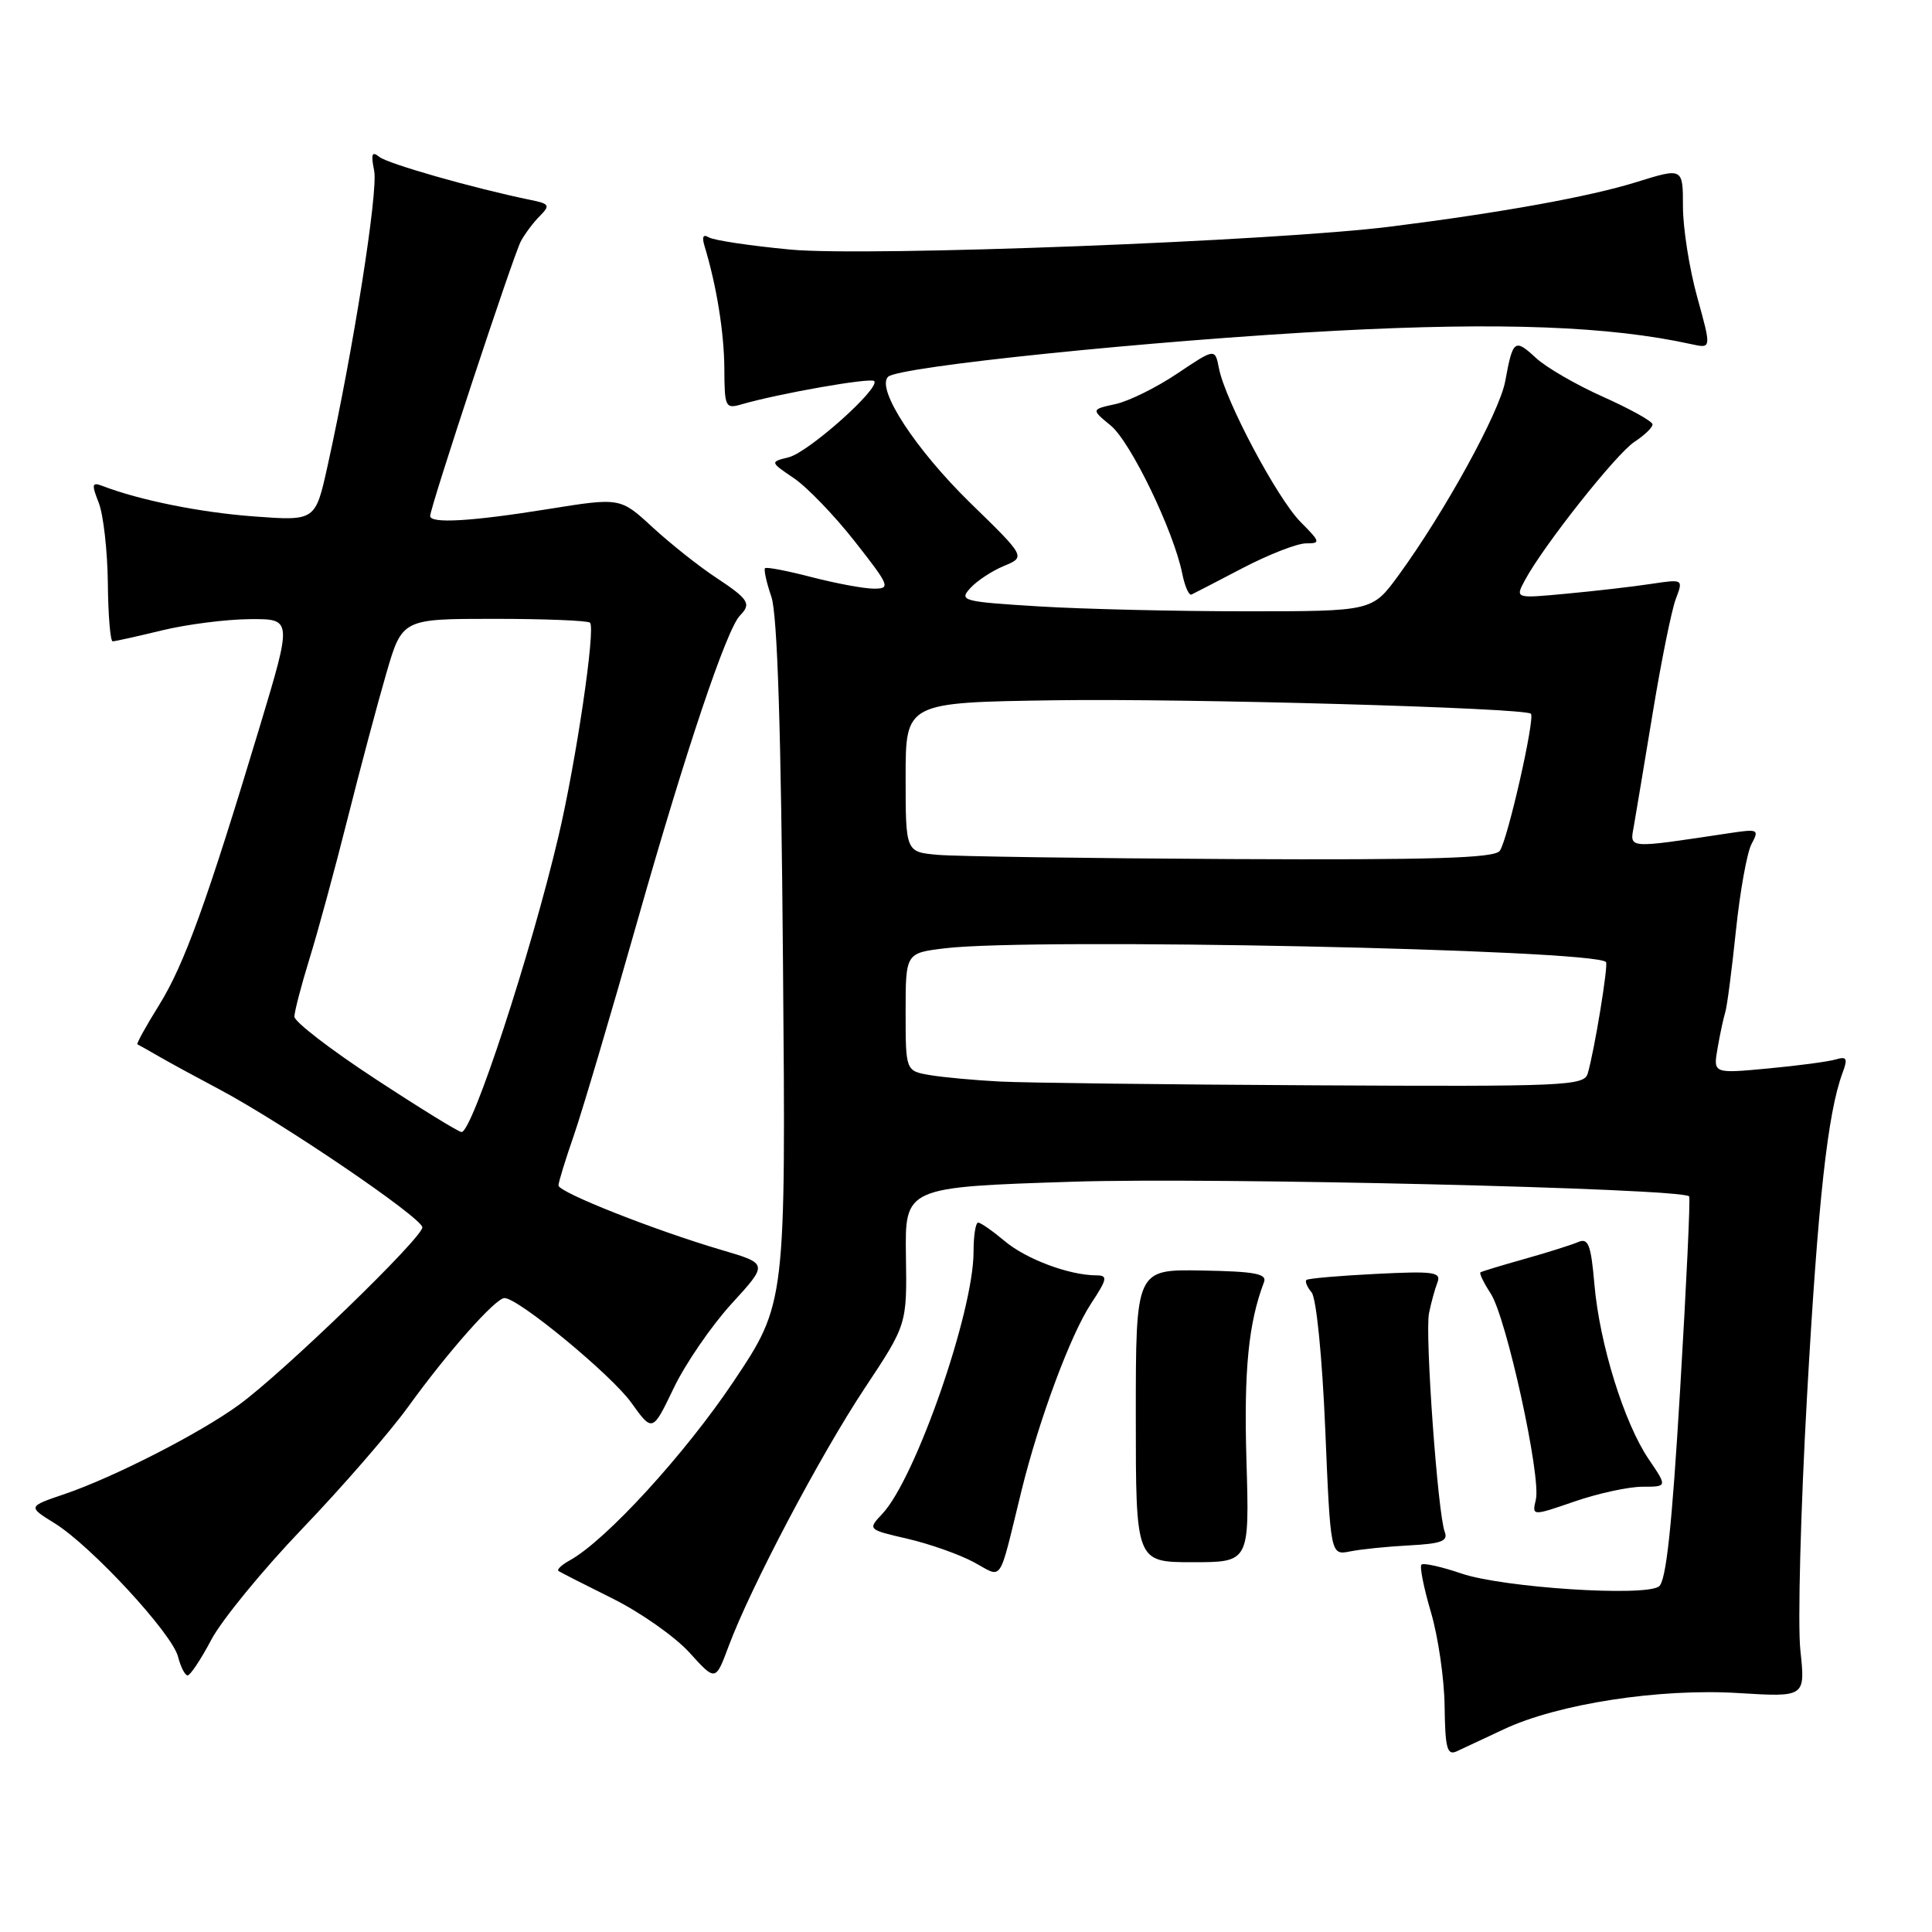 <?xml version="1.0" encoding="UTF-8" standalone="no"?>
<!DOCTYPE svg PUBLIC "-//W3C//DTD SVG 1.1//EN" "http://www.w3.org/Graphics/SVG/1.1/DTD/svg11.dtd" >
<svg xmlns="http://www.w3.org/2000/svg" xmlns:xlink="http://www.w3.org/1999/xlink" version="1.1" viewBox="0 0 256 256">
 <g >
 <path fill="currentColor"
d=" M 199.26 229.14 C 206.41 225.77 219.89 223.69 230.36 224.34 C 239.22 224.88 239.22 224.88 238.56 218.69 C 238.19 215.29 238.59 200.12 239.44 185.00 C 240.90 159.03 242.17 147.51 244.14 142.18 C 244.86 140.24 244.72 139.95 243.25 140.38 C 242.29 140.67 238.24 141.21 234.25 141.58 C 227.00 142.26 227.00 142.26 227.59 138.88 C 227.91 137.02 228.37 134.88 228.61 134.11 C 228.85 133.35 229.48 128.48 230.02 123.30 C 230.56 118.11 231.49 112.95 232.09 111.83 C 233.12 109.91 232.96 109.83 229.34 110.37 C 215.34 112.47 215.95 112.52 216.51 109.36 C 216.78 107.79 217.92 100.99 219.03 94.26 C 220.14 87.52 221.50 80.82 222.05 79.37 C 223.05 76.73 223.05 76.73 218.78 77.37 C 216.42 77.73 211.41 78.31 207.63 78.66 C 200.76 79.31 200.76 79.31 202.05 76.90 C 204.48 72.35 214.14 60.14 216.57 58.55 C 217.91 57.67 218.99 56.63 218.97 56.23 C 218.96 55.83 216.03 54.20 212.46 52.60 C 208.89 51.01 204.86 48.68 203.51 47.42 C 200.70 44.82 200.46 45.00 199.45 50.51 C 198.70 54.62 191.41 67.88 185.30 76.25 C 181.83 81.00 181.83 81.00 165.07 81.00 C 155.85 81.00 143.51 80.71 137.64 80.35 C 127.54 79.73 127.05 79.60 128.56 77.94 C 129.43 76.97 131.44 75.65 133.03 74.99 C 135.91 73.79 135.91 73.79 128.58 66.65 C 121.32 59.56 116.07 51.53 117.67 49.93 C 119.04 48.57 152.74 45.11 177.13 43.82 C 198.90 42.68 213.31 43.22 224.14 45.61 C 226.78 46.19 226.78 46.19 224.89 39.37 C 223.85 35.61 223.00 30.22 223.00 27.38 C 223.00 22.21 223.00 22.21 216.83 24.13 C 210.67 26.05 199.05 28.16 184.39 30.01 C 169.12 31.95 114.88 34.03 104.73 33.07 C 99.41 32.57 94.55 31.84 93.92 31.45 C 93.17 30.99 92.98 31.38 93.36 32.62 C 94.96 37.91 95.95 44.06 95.98 48.87 C 96.00 53.95 96.12 54.20 98.25 53.58 C 103.26 52.13 115.34 50.01 115.83 50.49 C 116.72 51.38 107.14 59.93 104.51 60.59 C 102.02 61.21 102.02 61.21 105.19 63.36 C 106.94 64.54 110.57 68.31 113.27 71.75 C 117.89 77.63 118.04 78.00 115.80 78.00 C 114.49 78.00 110.79 77.31 107.57 76.48 C 104.35 75.64 101.56 75.10 101.37 75.29 C 101.19 75.48 101.56 77.18 102.21 79.07 C 103.01 81.42 103.50 96.64 103.75 127.60 C 104.13 172.70 104.13 172.70 97.17 183.10 C 90.75 192.68 80.30 204.10 75.51 206.75 C 74.41 207.35 73.74 208.00 74.01 208.17 C 74.28 208.35 77.52 210.00 81.22 211.84 C 84.91 213.68 89.48 216.90 91.37 218.99 C 94.81 222.79 94.81 222.79 96.54 218.15 C 99.46 210.32 108.64 192.91 114.56 183.97 C 120.18 175.50 120.18 175.50 120.04 166.40 C 119.91 157.30 119.91 157.30 142.26 156.58 C 160.96 155.99 222.63 157.45 223.82 158.52 C 224.00 158.68 223.46 170.17 222.63 184.06 C 221.54 202.38 220.77 209.55 219.81 210.22 C 217.83 211.59 199.15 210.37 193.65 208.50 C 190.99 207.59 188.60 207.07 188.35 207.32 C 188.09 207.58 188.66 210.42 189.61 213.64 C 190.56 216.86 191.38 222.48 191.42 226.12 C 191.49 231.63 191.75 232.63 193.00 232.07 C 193.82 231.69 196.64 230.37 199.26 229.14 Z  M 28.00 217.27 C 29.38 214.66 34.82 208.02 40.09 202.52 C 45.37 197.01 51.67 189.75 54.09 186.40 C 59.34 179.13 65.66 172.00 66.85 172.00 C 68.68 172.00 80.97 182.14 83.64 185.85 C 86.46 189.78 86.46 189.78 89.27 183.93 C 90.81 180.71 94.26 175.69 96.93 172.76 C 101.79 167.45 101.79 167.45 95.65 165.64 C 86.74 163.02 74.00 157.98 74.00 157.08 C 74.00 156.66 74.92 153.66 76.05 150.41 C 77.17 147.16 80.96 134.38 84.47 122.00 C 90.84 99.56 96.28 83.35 98.06 81.55 C 99.59 80.00 99.21 79.40 94.87 76.53 C 92.59 75.03 88.81 72.02 86.46 69.86 C 82.19 65.92 82.19 65.92 72.60 67.46 C 62.46 69.09 57.00 69.41 57.00 68.37 C 57.00 67.21 68.02 33.84 69.01 31.98 C 69.55 30.98 70.68 29.46 71.54 28.61 C 72.93 27.21 72.81 27.00 70.29 26.49 C 62.83 24.96 51.36 21.70 50.25 20.78 C 49.28 19.99 49.13 20.41 49.58 22.63 C 50.12 25.37 46.83 46.25 43.40 61.76 C 41.79 69.03 41.79 69.03 33.65 68.43 C 26.52 67.90 18.52 66.29 13.52 64.37 C 12.18 63.86 12.12 64.18 13.09 66.64 C 13.70 68.21 14.24 72.99 14.29 77.25 C 14.33 81.51 14.62 84.99 14.93 84.98 C 15.25 84.98 18.20 84.32 21.50 83.52 C 24.80 82.72 30.03 82.06 33.11 82.04 C 38.72 82.00 38.72 82.00 34.43 96.25 C 27.42 119.51 24.42 127.81 21.08 133.18 C 19.34 135.97 18.05 138.31 18.21 138.38 C 18.37 138.45 19.62 139.15 21.00 139.95 C 22.38 140.75 25.98 142.71 29.00 144.31 C 37.35 148.73 55.92 161.35 55.96 162.63 C 56.01 163.99 37.55 181.86 31.67 186.14 C 26.52 189.90 15.15 195.72 8.59 197.96 C 3.67 199.63 3.67 199.63 7.24 201.84 C 12.07 204.83 22.82 216.45 23.59 219.52 C 23.94 220.88 24.51 222.00 24.86 222.00 C 25.21 222.00 26.63 219.87 28.00 217.27 Z  M 135.36 197.50 C 137.67 188.11 141.85 176.86 144.56 172.75 C 146.74 169.43 146.82 169.00 145.26 168.99 C 141.68 168.98 135.98 166.85 133.14 164.46 C 131.53 163.11 129.94 162.00 129.61 162.00 C 129.27 162.00 129.00 163.75 129.00 165.89 C 129.00 173.82 121.31 195.91 116.92 200.58 C 114.96 202.67 114.96 202.67 120.23 203.89 C 123.13 204.56 127.08 205.95 129.00 206.98 C 132.98 209.11 132.23 210.22 135.36 197.50 Z  M 165.16 193.49 C 164.81 181.52 165.43 175.28 167.49 169.88 C 167.91 168.78 166.25 168.47 159.26 168.35 C 150.50 168.19 150.50 168.19 150.50 187.60 C 150.50 207.00 150.50 207.00 158.03 207.00 C 165.56 207.00 165.56 207.00 165.16 193.49 Z  M 186.76 204.77 C 190.97 204.55 191.90 204.20 191.44 203.00 C 190.51 200.61 188.80 176.77 189.35 174.01 C 189.63 172.63 190.13 170.79 190.47 169.93 C 191.00 168.55 189.98 168.41 182.29 168.80 C 177.46 169.04 173.32 169.40 173.11 169.60 C 172.89 169.79 173.20 170.54 173.80 171.26 C 174.42 172.01 175.20 179.82 175.60 189.33 C 176.30 206.09 176.30 206.09 178.90 205.57 C 180.33 205.28 183.87 204.92 186.76 204.77 Z  M 217.63 197.00 C 220.94 197.00 220.94 197.00 218.46 193.35 C 215.21 188.56 211.95 178.07 211.27 170.20 C 210.81 164.90 210.46 164.00 209.11 164.58 C 208.22 164.96 205.03 165.97 202.00 166.82 C 198.97 167.67 196.35 168.47 196.17 168.59 C 195.99 168.72 196.60 169.98 197.52 171.39 C 199.60 174.56 204.23 195.68 203.51 198.70 C 202.99 200.90 202.99 200.90 208.65 198.95 C 211.76 197.88 215.80 197.00 217.63 197.00 Z  M 164.72 75.24 C 168.14 73.46 171.89 72.00 173.05 72.00 C 175.02 72.00 174.97 71.82 172.33 69.16 C 169.25 66.06 162.37 53.12 161.52 48.82 C 161.00 46.14 161.00 46.14 156.02 49.48 C 153.29 51.32 149.60 53.15 147.82 53.54 C 144.58 54.25 144.58 54.25 147.17 56.38 C 149.81 58.53 155.52 70.36 156.65 75.99 C 156.99 77.69 157.54 78.94 157.88 78.78 C 158.22 78.62 161.30 77.03 164.72 75.24 Z  M 132.50 143.31 C 129.20 143.14 125.04 142.76 123.25 142.46 C 120.00 141.91 120.00 141.91 120.00 134.09 C 120.00 126.28 120.00 126.28 125.25 125.65 C 136.95 124.24 211.12 125.79 212.80 127.47 C 213.14 127.81 211.27 139.24 210.38 142.25 C 209.90 143.88 207.40 143.99 174.18 143.81 C 154.56 143.71 135.80 143.48 132.50 143.31 Z  M 124.25 113.27 C 120.00 112.89 120.00 112.89 120.00 102.98 C 120.00 93.08 120.00 93.08 139.75 92.79 C 157.28 92.53 201.94 93.79 202.85 94.57 C 203.45 95.08 199.74 111.44 198.72 112.75 C 197.98 113.71 189.82 113.96 163.13 113.83 C 144.08 113.73 126.59 113.48 124.25 113.27 Z  M 49.73 142.96 C 43.83 139.10 39.00 135.38 39.01 134.71 C 39.01 134.05 39.92 130.57 41.02 127.00 C 42.13 123.42 44.39 115.10 46.05 108.50 C 47.71 101.90 50.02 93.24 51.18 89.25 C 53.29 82.00 53.29 82.00 65.48 82.00 C 72.18 82.00 77.90 82.23 78.18 82.51 C 78.94 83.27 76.34 100.88 74.00 110.82 C 70.35 126.33 62.59 150.00 61.16 150.00 C 60.77 150.00 55.63 146.83 49.73 142.96 Z "/>
</g>
</svg>